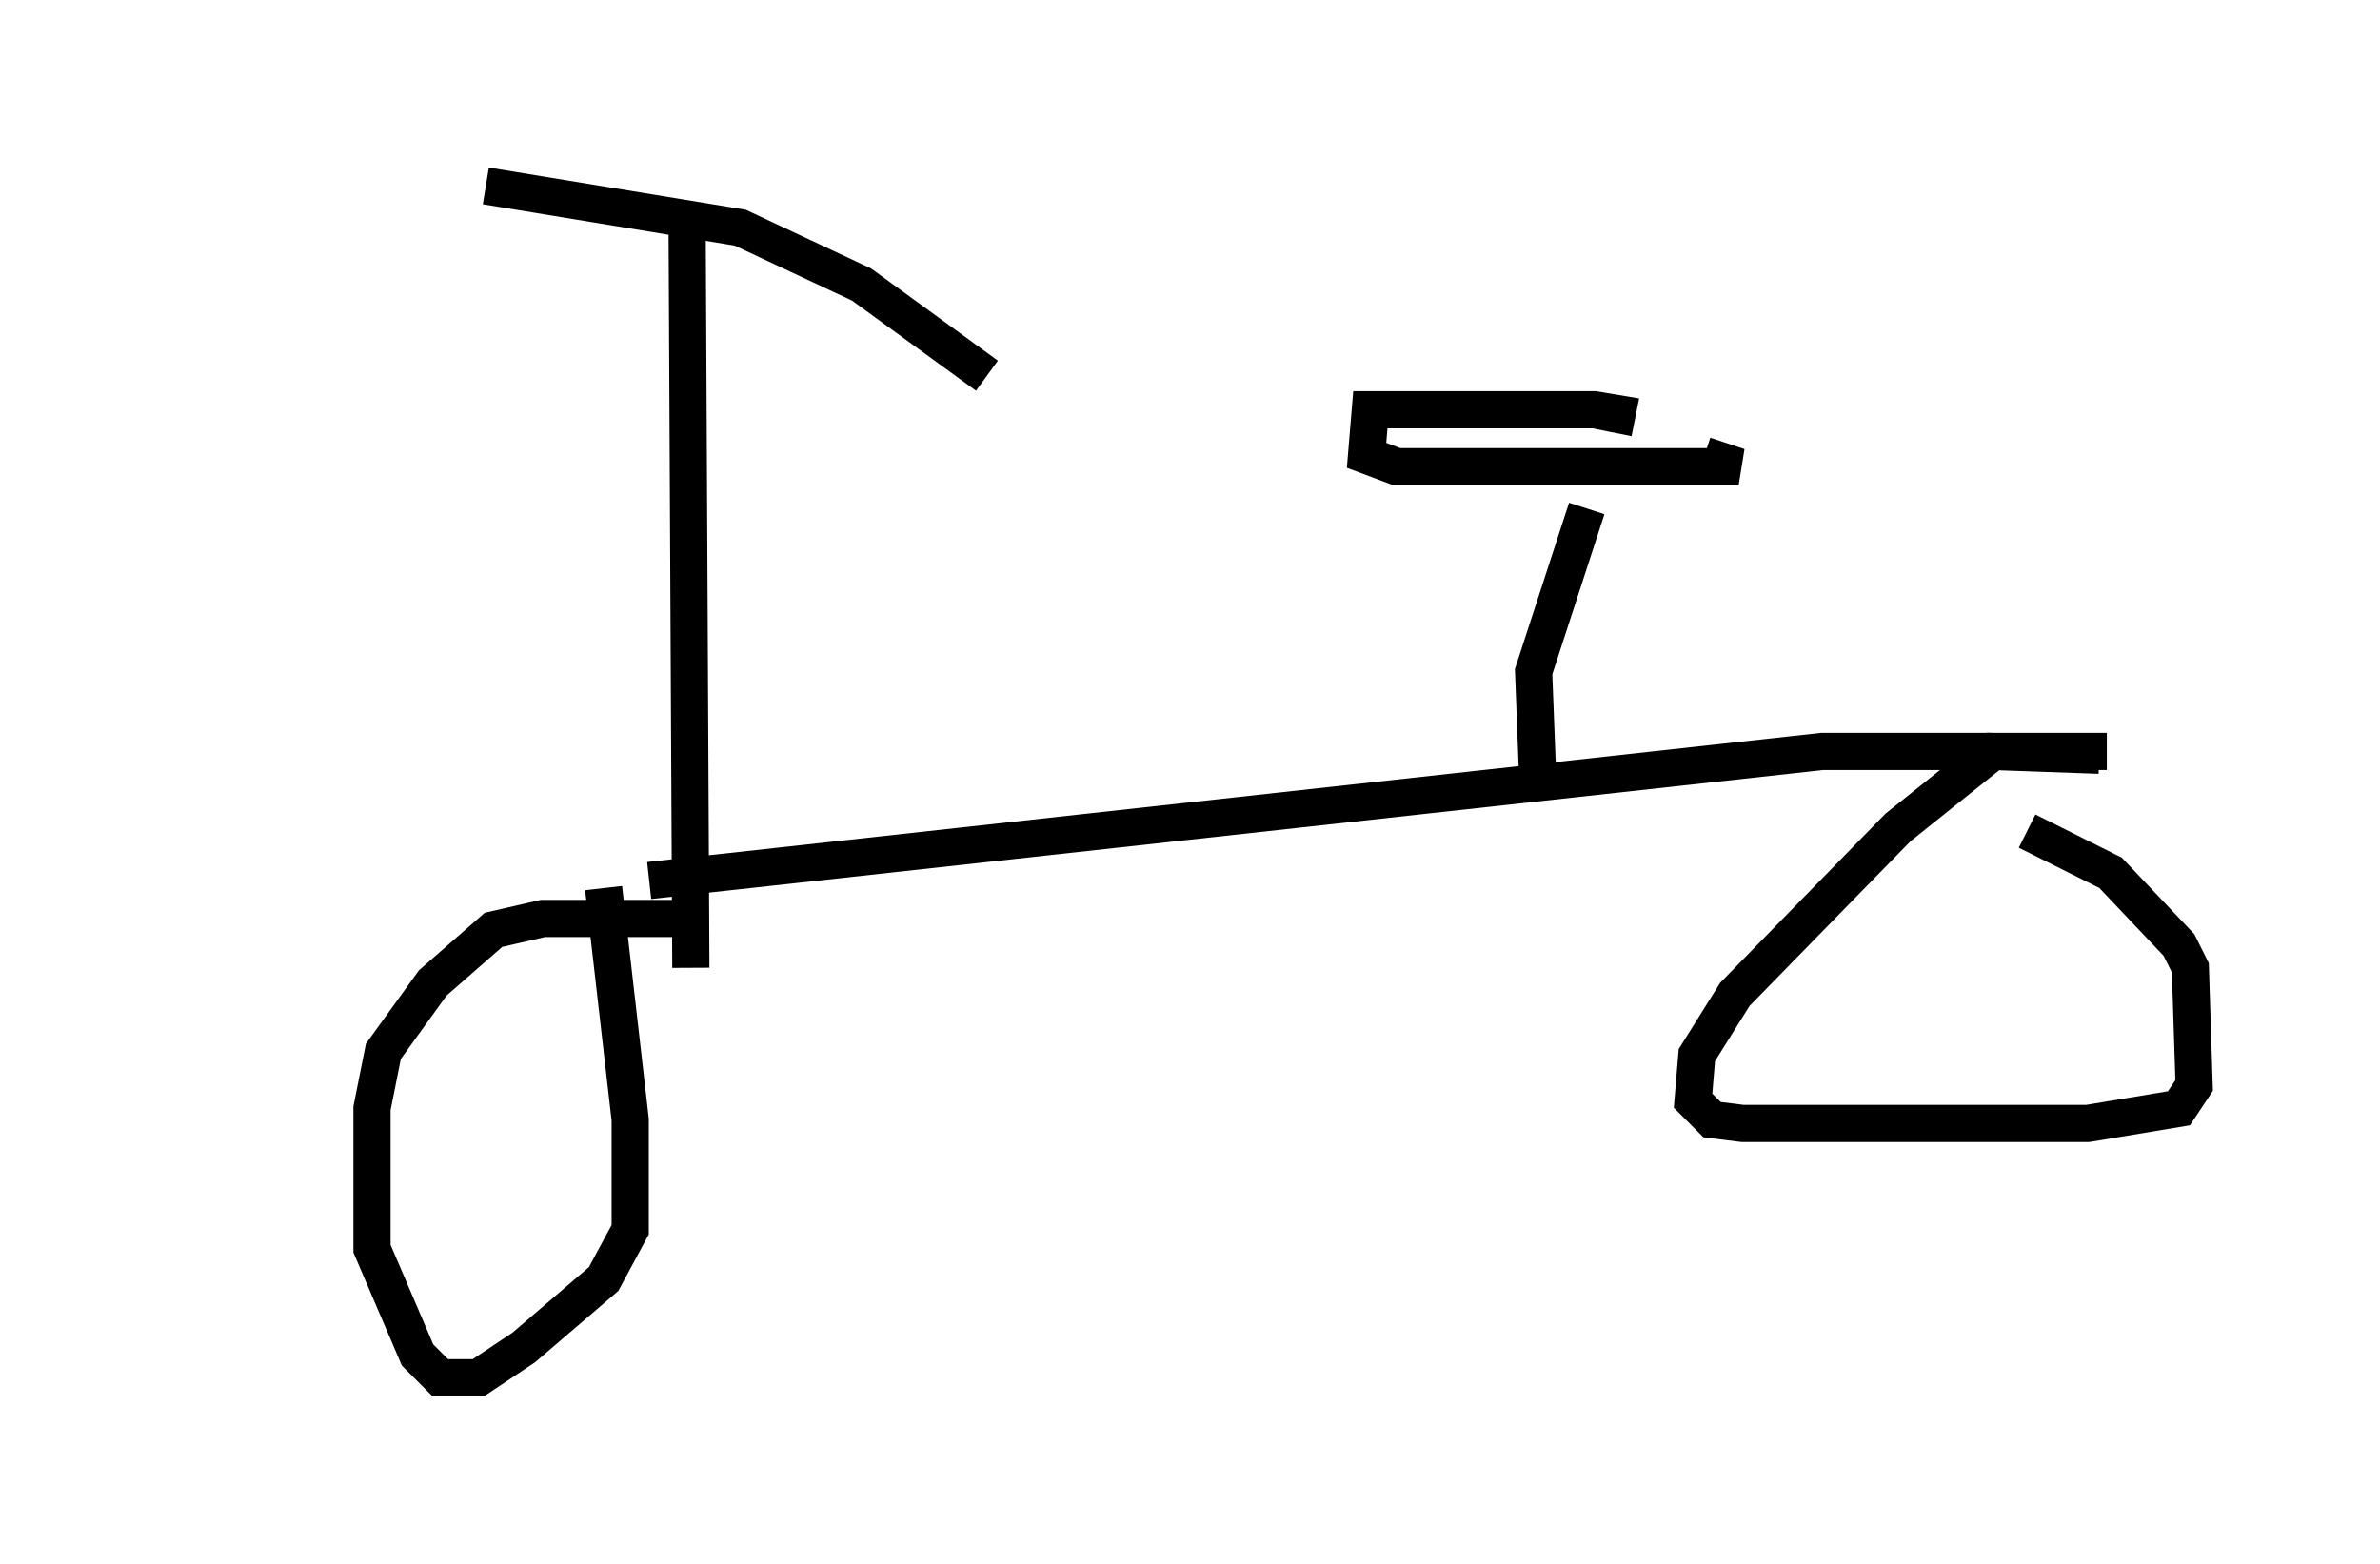 <?xml version="1.0" encoding="utf-8" ?>
<svg baseProfile="full" height="42.055" version="1.1" width="64.003" xmlns="http://www.w3.org/2000/svg" xmlns:ev="http://www.w3.org/2001/xml-events" xmlns:xlink="http://www.w3.org/1999/xlink"><defs /><rect fill="white" height="42.055" width="64.003" x="0" y="0" /><path d="M5, 5 m8.065, 0.0 l6.84, 1.123 3.267, 1.531 l3.369, 2.45 m-8.065, -4.39 l0.102, 20.315 m-0.306, -1.327 l-3.675, 0.0 -1.327, 0.306 l-1.633, 1.429 -1.327, 1.838 l-0.306, 1.531 0.0, 3.777 l1.225, 2.858 0.613, 0.613 l1.021, 0.0 1.225, -0.817 l2.144, -1.838 0.715, -1.327 l0.0, -2.96 -0.715, -6.227 m1.225, -0.204 l31.544, -3.471 7.656, 0.0 m-0.204, 0.102 l-2.858, -0.102 -2.552, 2.042 l-4.39, 4.492 -1.021, 1.633 l-0.102, 1.225 0.51, 0.51 l0.817, 0.102 9.29, 0.0 l2.45, -0.408 0.408, -0.613 l-0.102, -3.165 -0.306, -0.613 l-1.838, -1.94 -2.246, -1.123 m-13.169, -1.633 l-0.102, -2.654 1.429, -4.39 m0.715, -2.042 l0.102, -0.51 -0.613, -0.102 l-6.023, 0.0 -0.102, 1.225 l0.817, 0.306 9.188, 0.0 l-0.919, -0.306 " fill="none" stroke="black" stroke-width="1" /></svg>